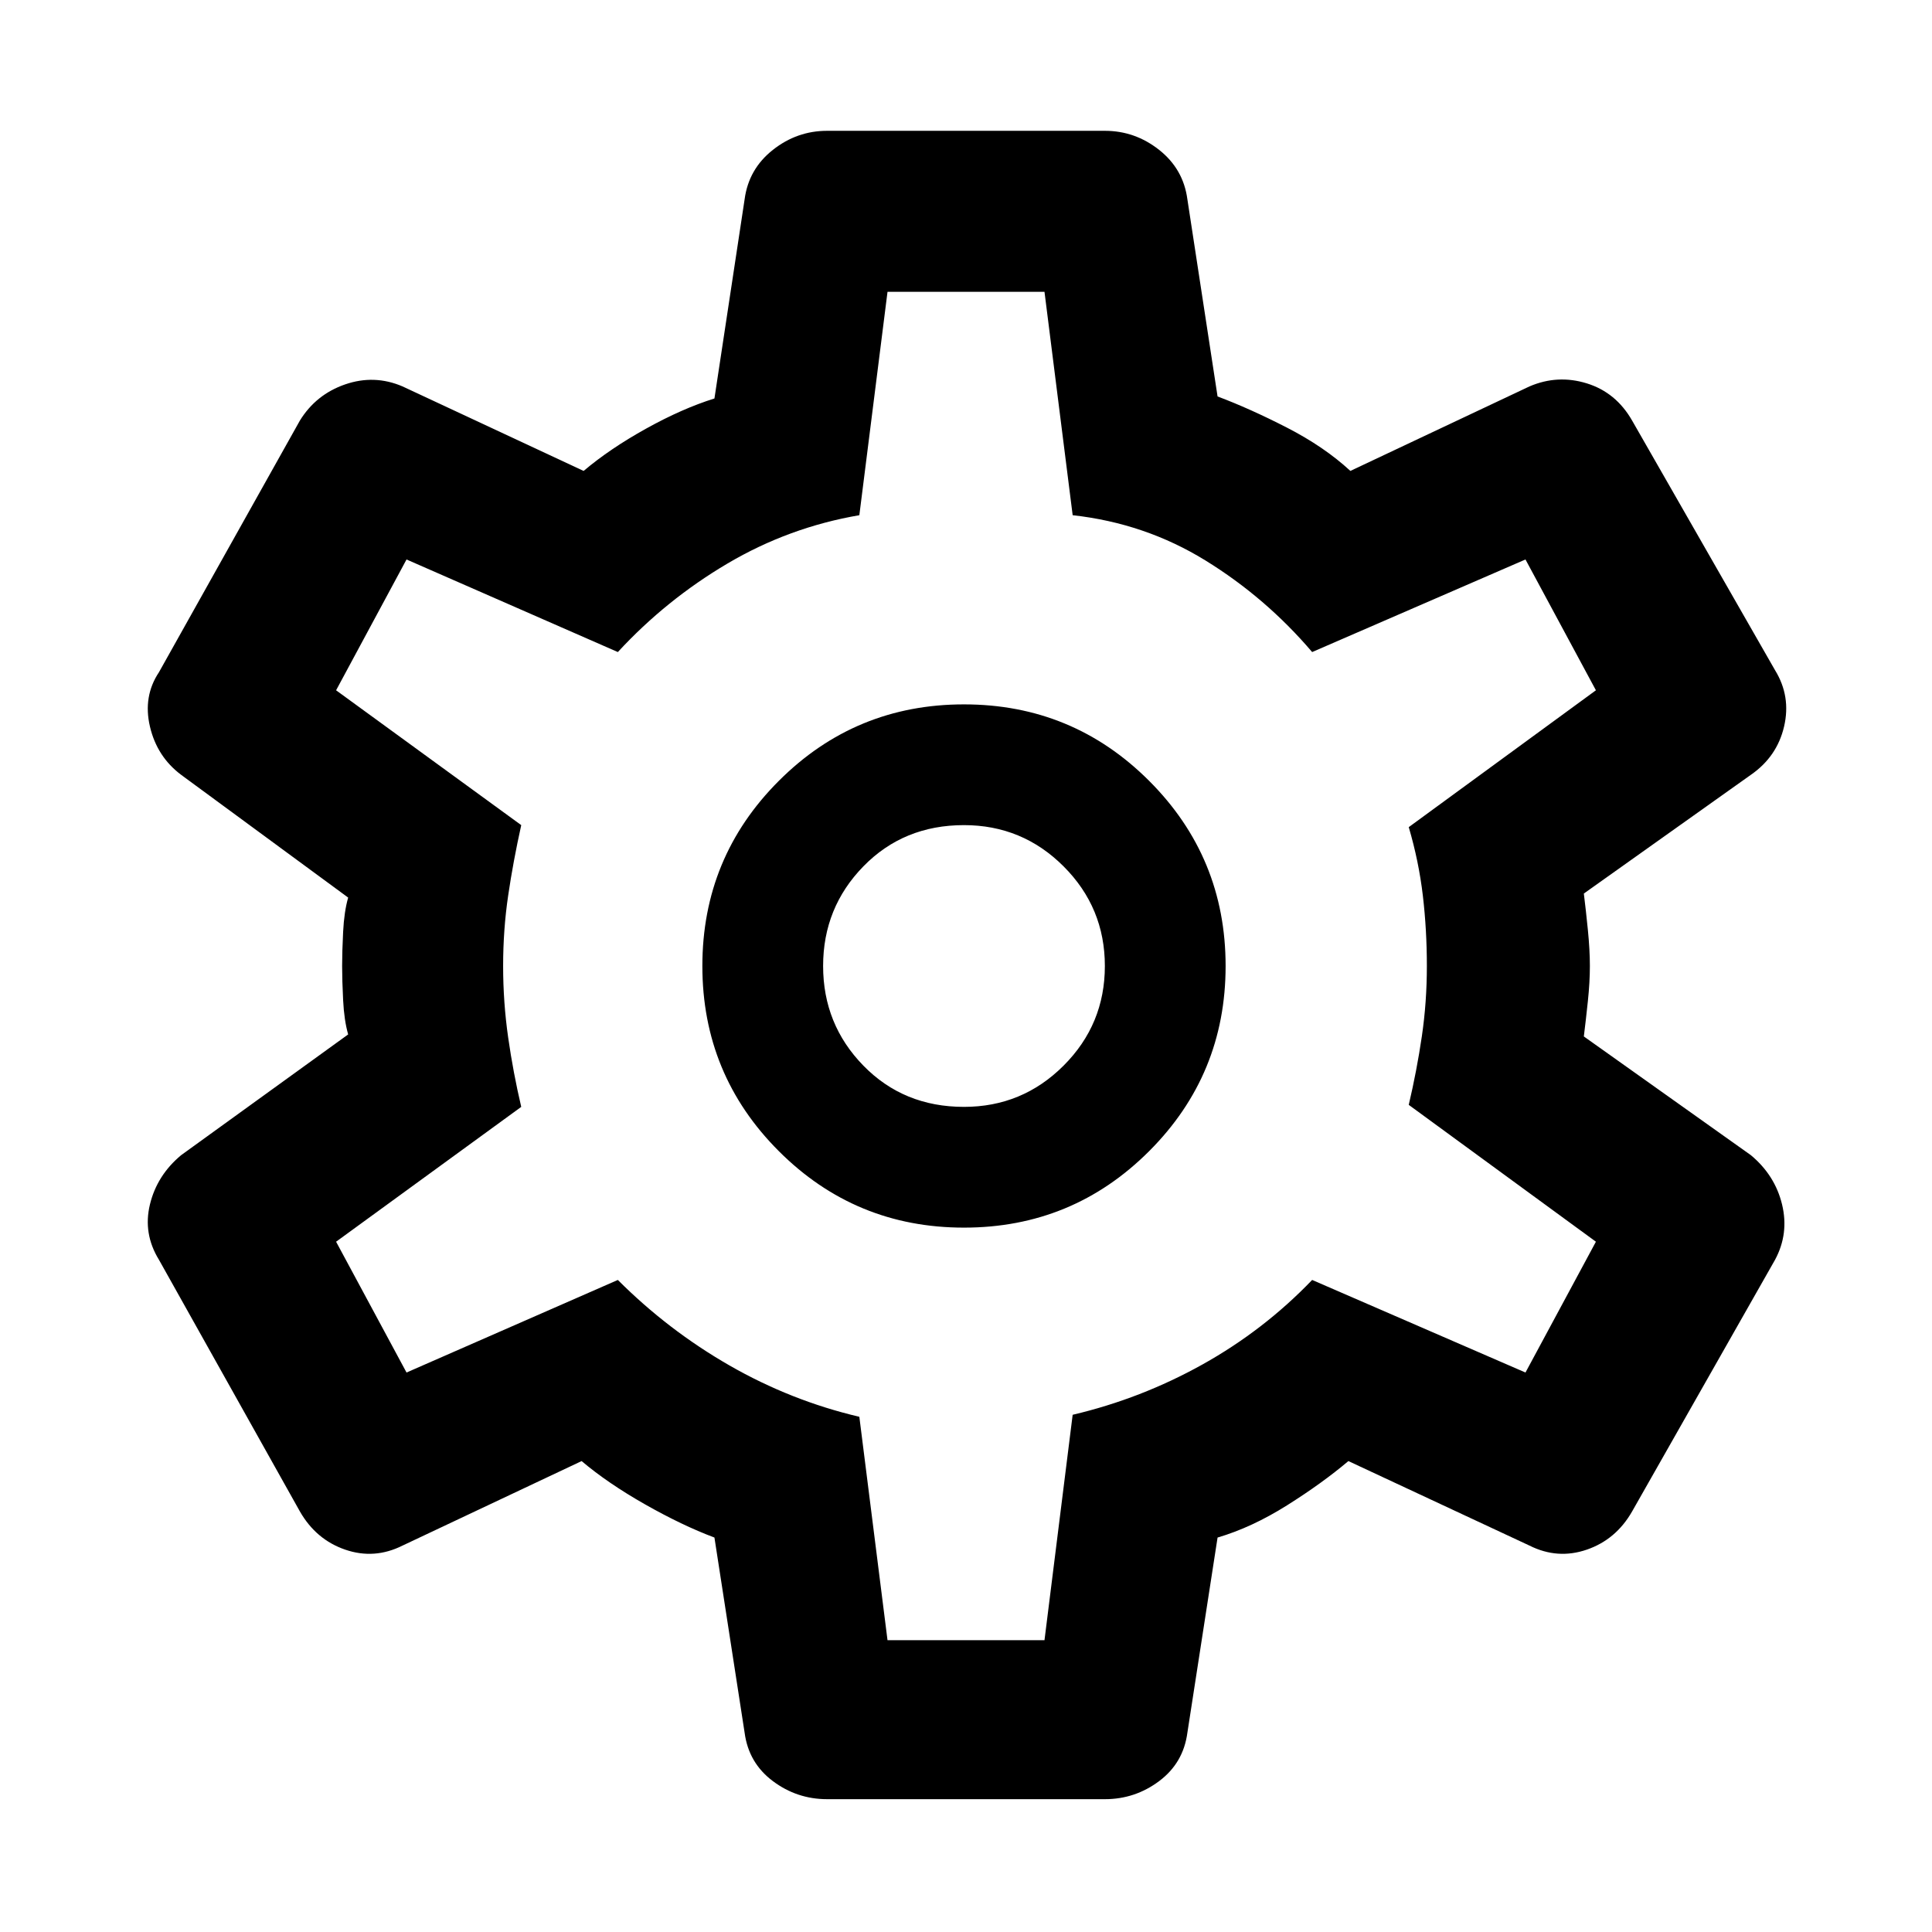 <svg xmlns="http://www.w3.org/2000/svg" height="48" width="48"><path d="M27.45 44.7h-6.9q-.75 0-1.35-.45-.6-.45-.7-1.2l-.75-4.85q-.8-.3-1.725-.825-.925-.525-1.575-1.075L10 38.4q-.7.35-1.425.1-.725-.25-1.125-.95l-3.5-6.25q-.4-.65-.225-1.375Q3.9 29.2 4.5 28.7l4.15-3q-.1-.35-.125-.85-.025-.5-.025-.85t.025-.85q.025-.5.125-.85L4.5 19.25q-.6-.45-.775-1.2-.175-.75.225-1.35l3.5-6.25q.4-.65 1.125-.9T10 9.6l4.5 2.1q.65-.55 1.55-1.05t1.7-.75l.75-4.95q.1-.75.7-1.225.6-.475 1.35-.475h6.9q.75 0 1.35.475.6.475.7 1.225l.75 4.9q.8.3 1.725.775.925.475 1.575 1.075L38 9.6q.7-.3 1.425-.075.725.225 1.125.925l3.55 6.2q.4.65.225 1.4-.175.75-.825 1.2l-4.15 2.95q.05.4.1.9t.05.9q0 .4-.05.875t-.1.875l4.15 2.95q.6.5.775 1.225.175.725-.175 1.375l-3.55 6.25q-.4.7-1.125.95T38 38.4l-4.5-2.1q-.65.55-1.525 1.1-.875.55-1.725.8l-.75 4.85q-.1.75-.7 1.2-.6.45-1.35.45Zm-3.5-14.2q2.7 0 4.6-1.9 1.9-1.9 1.9-4.6 0-2.7-1.9-4.6-1.9-1.9-4.6-1.9-2.7 0-4.6 1.9-1.9 1.9-1.9 4.6 0 2.7 1.9 4.6 1.9 1.9 4.6 1.9Zm0-3q-1.5 0-2.5-1.025t-1-2.475q0-1.45 1-2.475 1-1.025 2.5-1.025 1.45 0 2.475 1.025Q27.45 22.55 27.45 24q0 1.45-1.025 2.475Q25.4 27.5 23.95 27.5ZM24 24Zm-1.95 16.75h3.9l.7-5.6q1.7-.4 3.225-1.25 1.525-.85 2.725-2.1l5.3 2.3 1.75-3.25-4.65-3.4q.2-.85.325-1.7T35.45 24q0-.9-.1-1.75t-.35-1.7l4.65-3.4-1.75-3.25-5.3 2.3q-1.15-1.35-2.65-2.275-1.5-.925-3.3-1.125l-.7-5.55h-3.9l-.7 5.55q-1.75.3-3.275 1.2-1.525.9-2.725 2.2l-5.25-2.3-1.75 3.25 4.6 3.35q-.2.9-.325 1.75T12.5 24q0 .9.125 1.775.125.875.325 1.725l-4.6 3.35 1.75 3.25 5.25-2.3q1.25 1.25 2.775 2.125T21.35 35.2Z"/></svg>